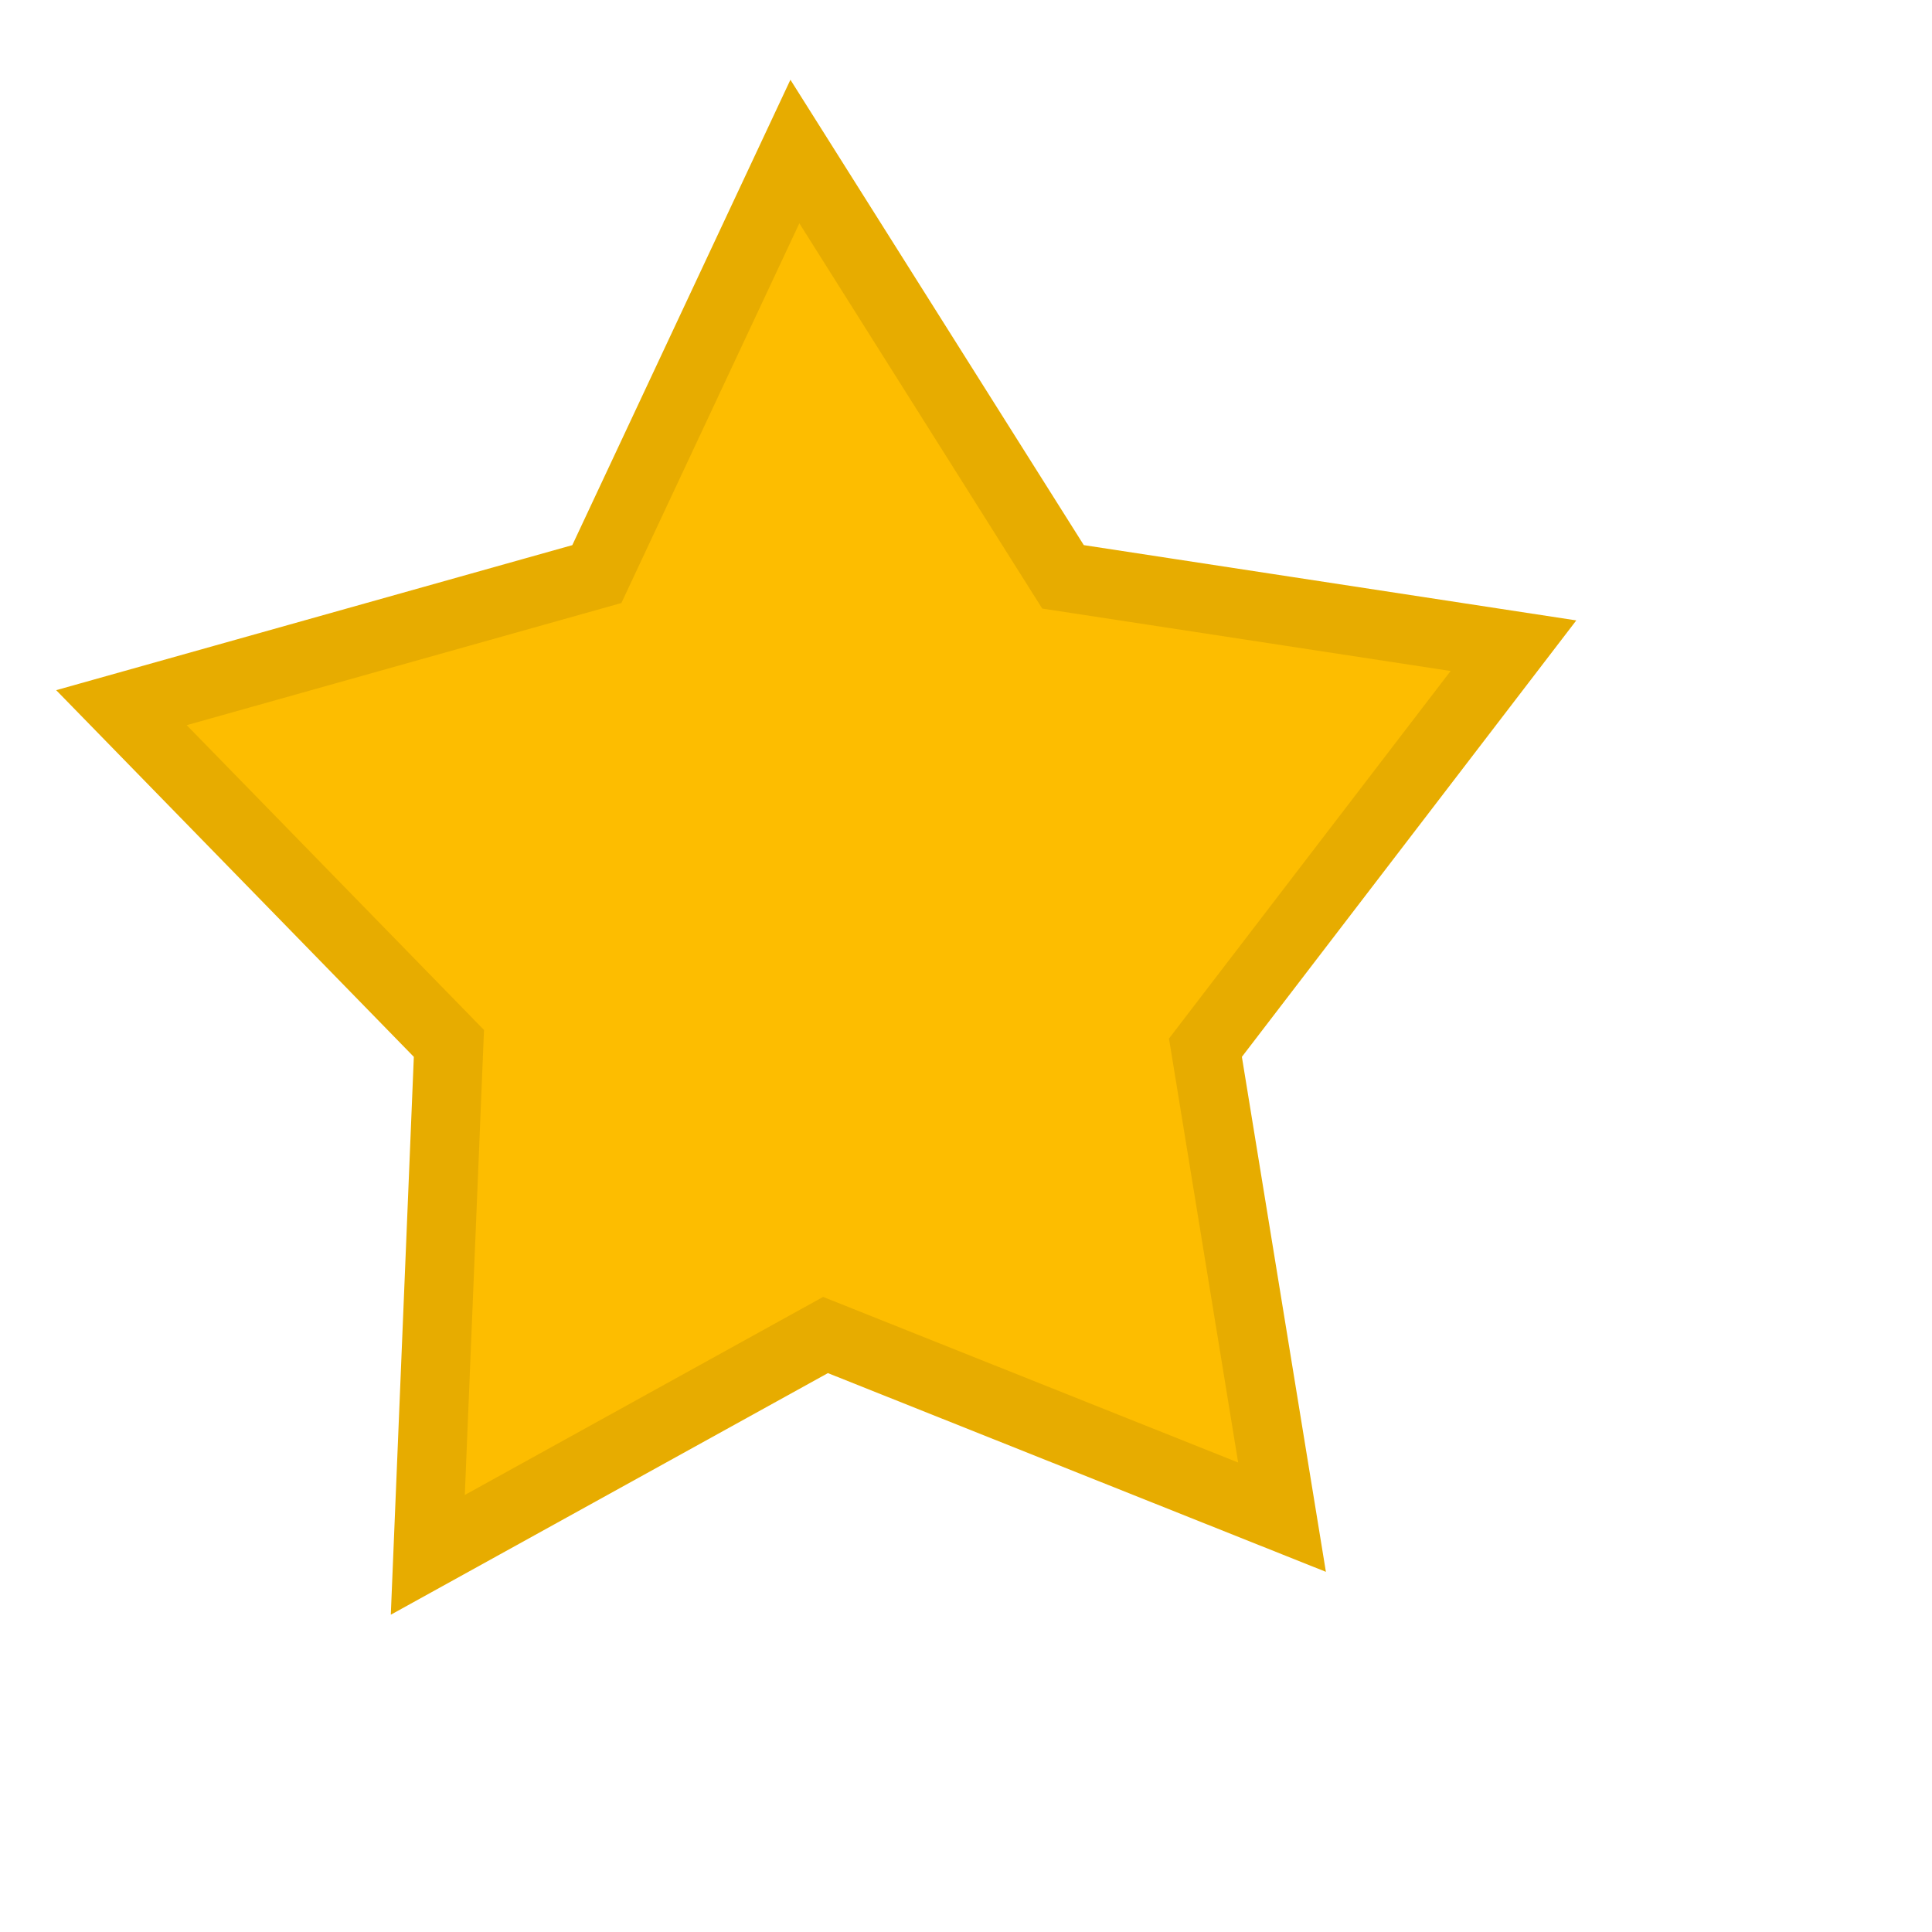 <svg xmlns="http://www.w3.org/2000/svg" width="14" height="14" fill="none"><g clip-path="url(#a)"><path fill="#FDBD00" fill-rule="evenodd" stroke="#E7AC00" stroke-width=".5" d="M5.76 1.098 4.325 4.16.88 5.128l2.373 2.433-.153 3.706 2.882-1.593 3.308 1.32-.555-3.402 2.232-2.913-3.264-.499L5.76 1.098Z" clip-rule="evenodd"/></g><defs><clipPath id="a"><path fill="#fff" d="M0 0h12v12H0z"/></clipPath></defs></svg>